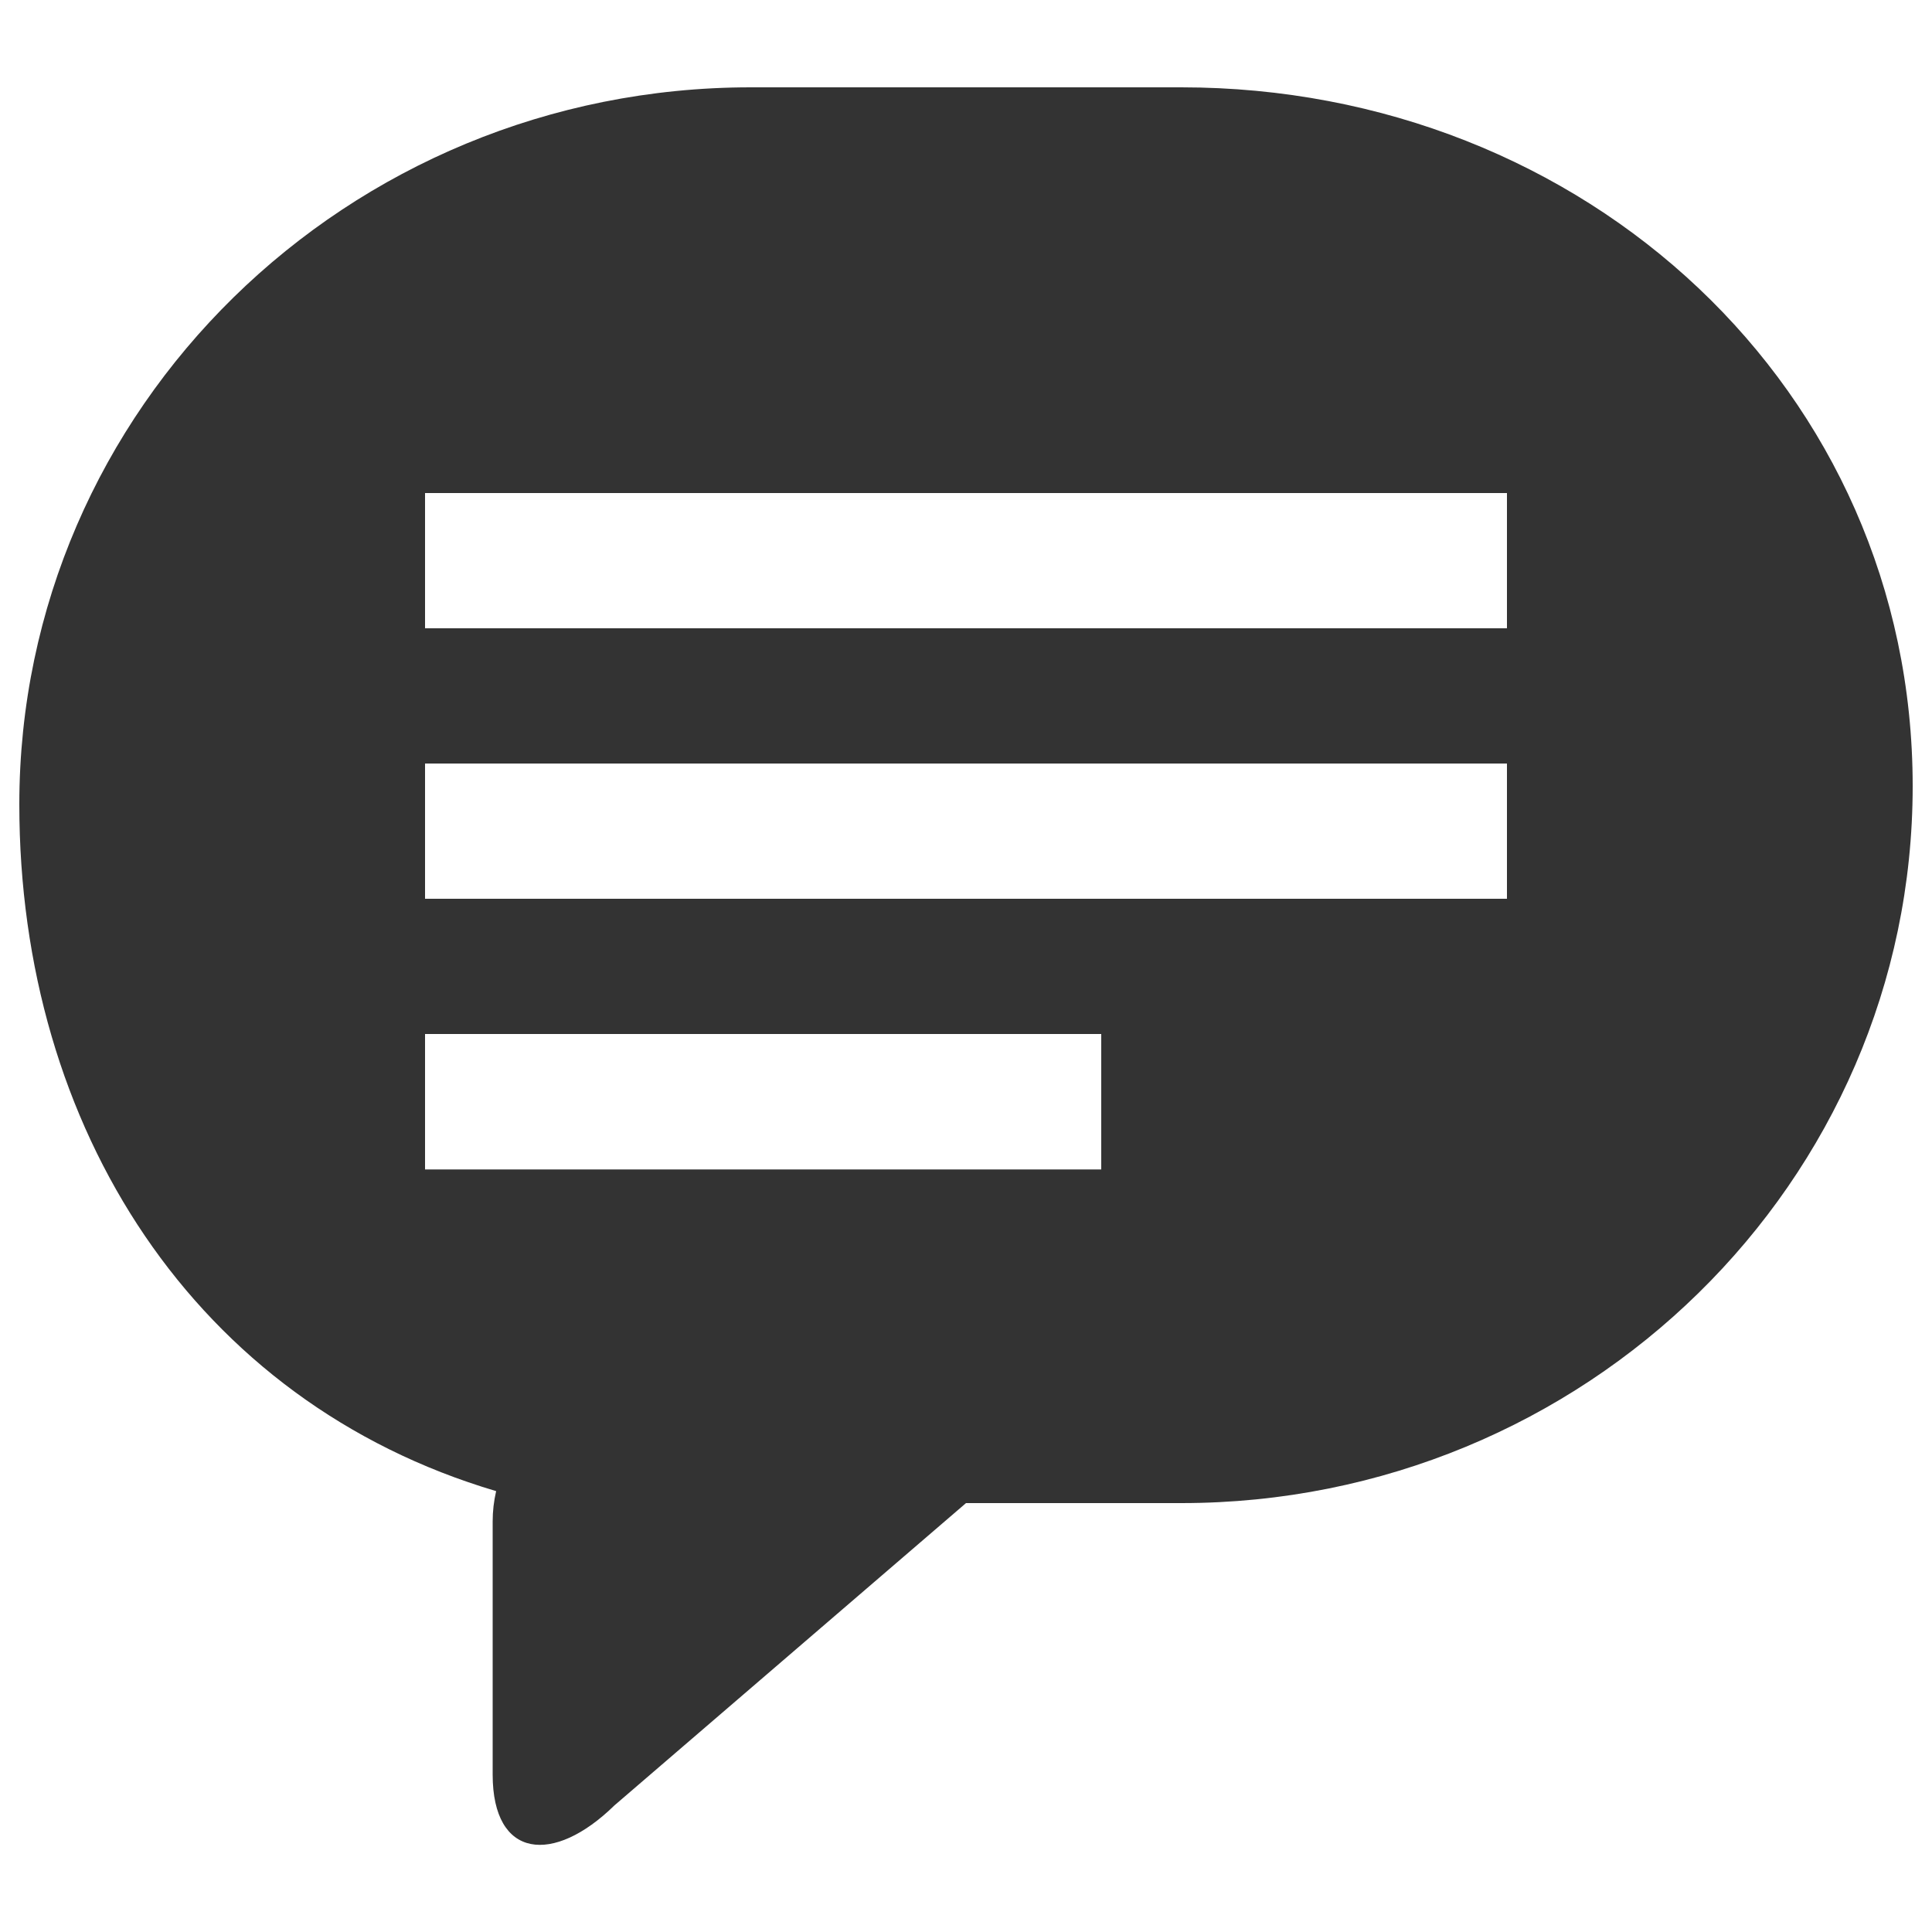 <?xml version="1.0" encoding="utf-8"?>
<svg version="1.1" xmlns="http://www.w3.org/2000/svg" xmlns:xlink="http://www.w3.org/1999/xlink" x="0px" y="0px" viewBox="0 0 1000 1000" enable-background="new 0 0 1000 1000" xml:space="preserve">
<g><path fill="rgba(0,0,0,.8)" d="M611.4,45.2H388.6C179.5,45.2,10,211.4,10,416.4c0,167.7,91.1,309.3,246.8,355.4c-1.2,5.2-1.8,10.4-1.8,15.7v131c0,43.7,31.5,46.8,63,16l182-156.5h111.4c209.1,0,378.6-166.2,378.6-371.1C990,201.7,820.5,45.2,611.4,45.2z M570,605.3H220v-70.1h350V605.3z M780,465.2H220v-70h560V465.2z M780,325.2H220v-70h560V325.2z"/></g>
</svg>